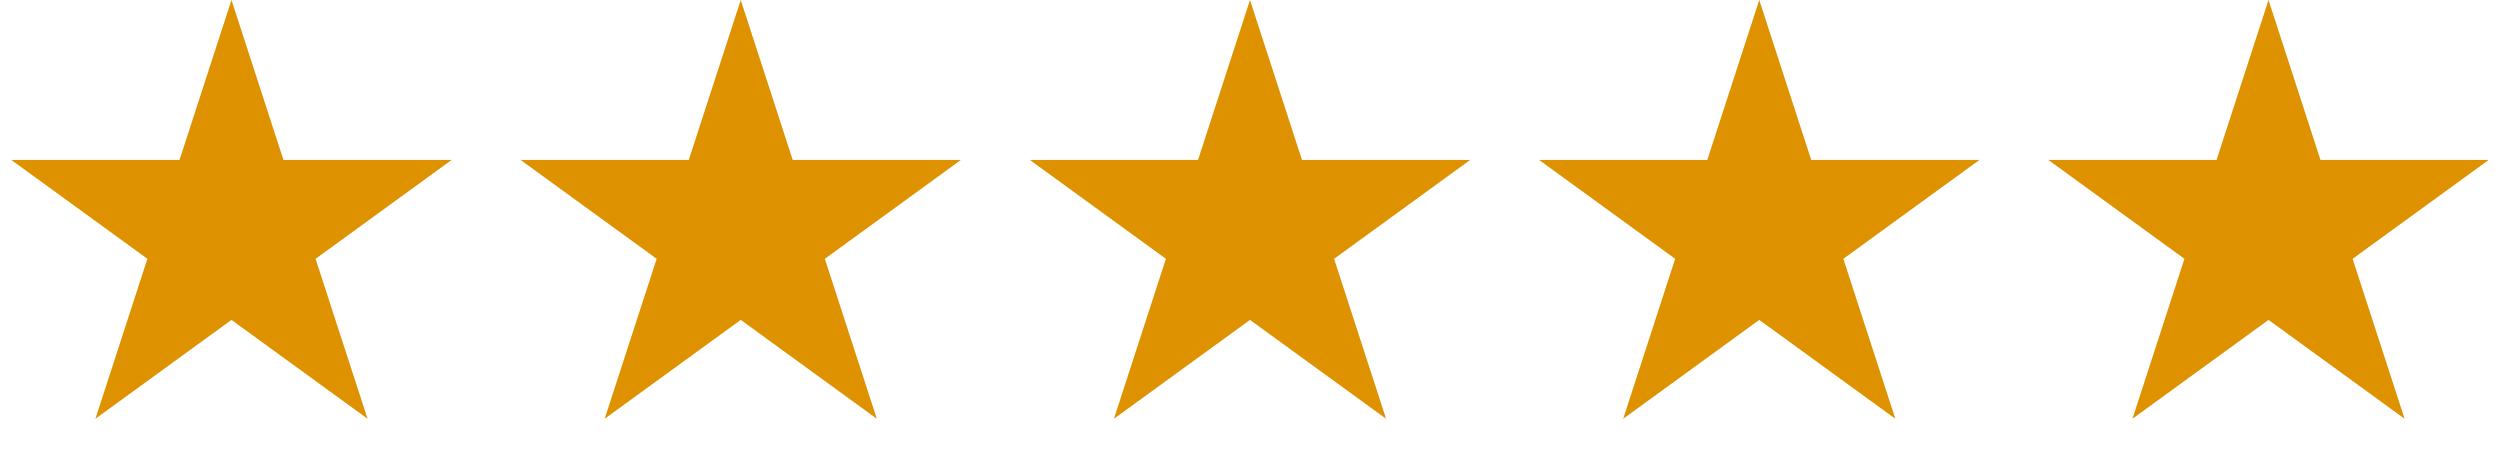 <svg width="216" height="40" viewBox="0 0 216 40" fill="none" xmlns="http://www.w3.org/2000/svg">
<g id="Group 184">
<path id="Star 1" d="M20 0L24.49 13.82H39.021L27.265 22.361L31.756 36.18L20 27.639L8.244 36.18L12.735 22.361L0.979 13.82H15.51L20 0Z" fill="#DE9200"/>
<path id="Star 2" d="M64 0L68.49 13.82H83.021L71.265 22.361L75.756 36.18L64 27.639L52.244 36.18L56.735 22.361L44.979 13.82H59.51L64 0Z" fill="#DE9200"/>
<path id="Star 3" d="M108 0L112.49 13.82H127.021L115.265 22.361L119.756 36.18L108 27.639L96.244 36.18L100.735 22.361L88.979 13.82H103.51L108 0Z" fill="#DE9200"/>
<path id="Star 4" d="M152 0L156.49 13.82H171.021L159.265 22.361L163.756 36.18L152 27.639L140.244 36.18L144.735 22.361L132.979 13.82H147.51L152 0Z" fill="#DE9200"/>
<path id="Star 5" d="M196 0L200.49 13.82H215.021L203.265 22.361L207.756 36.18L196 27.639L184.244 36.18L188.735 22.361L176.979 13.82H191.51L196 0Z" fill="#DE9200"/>
</g>
</svg>

